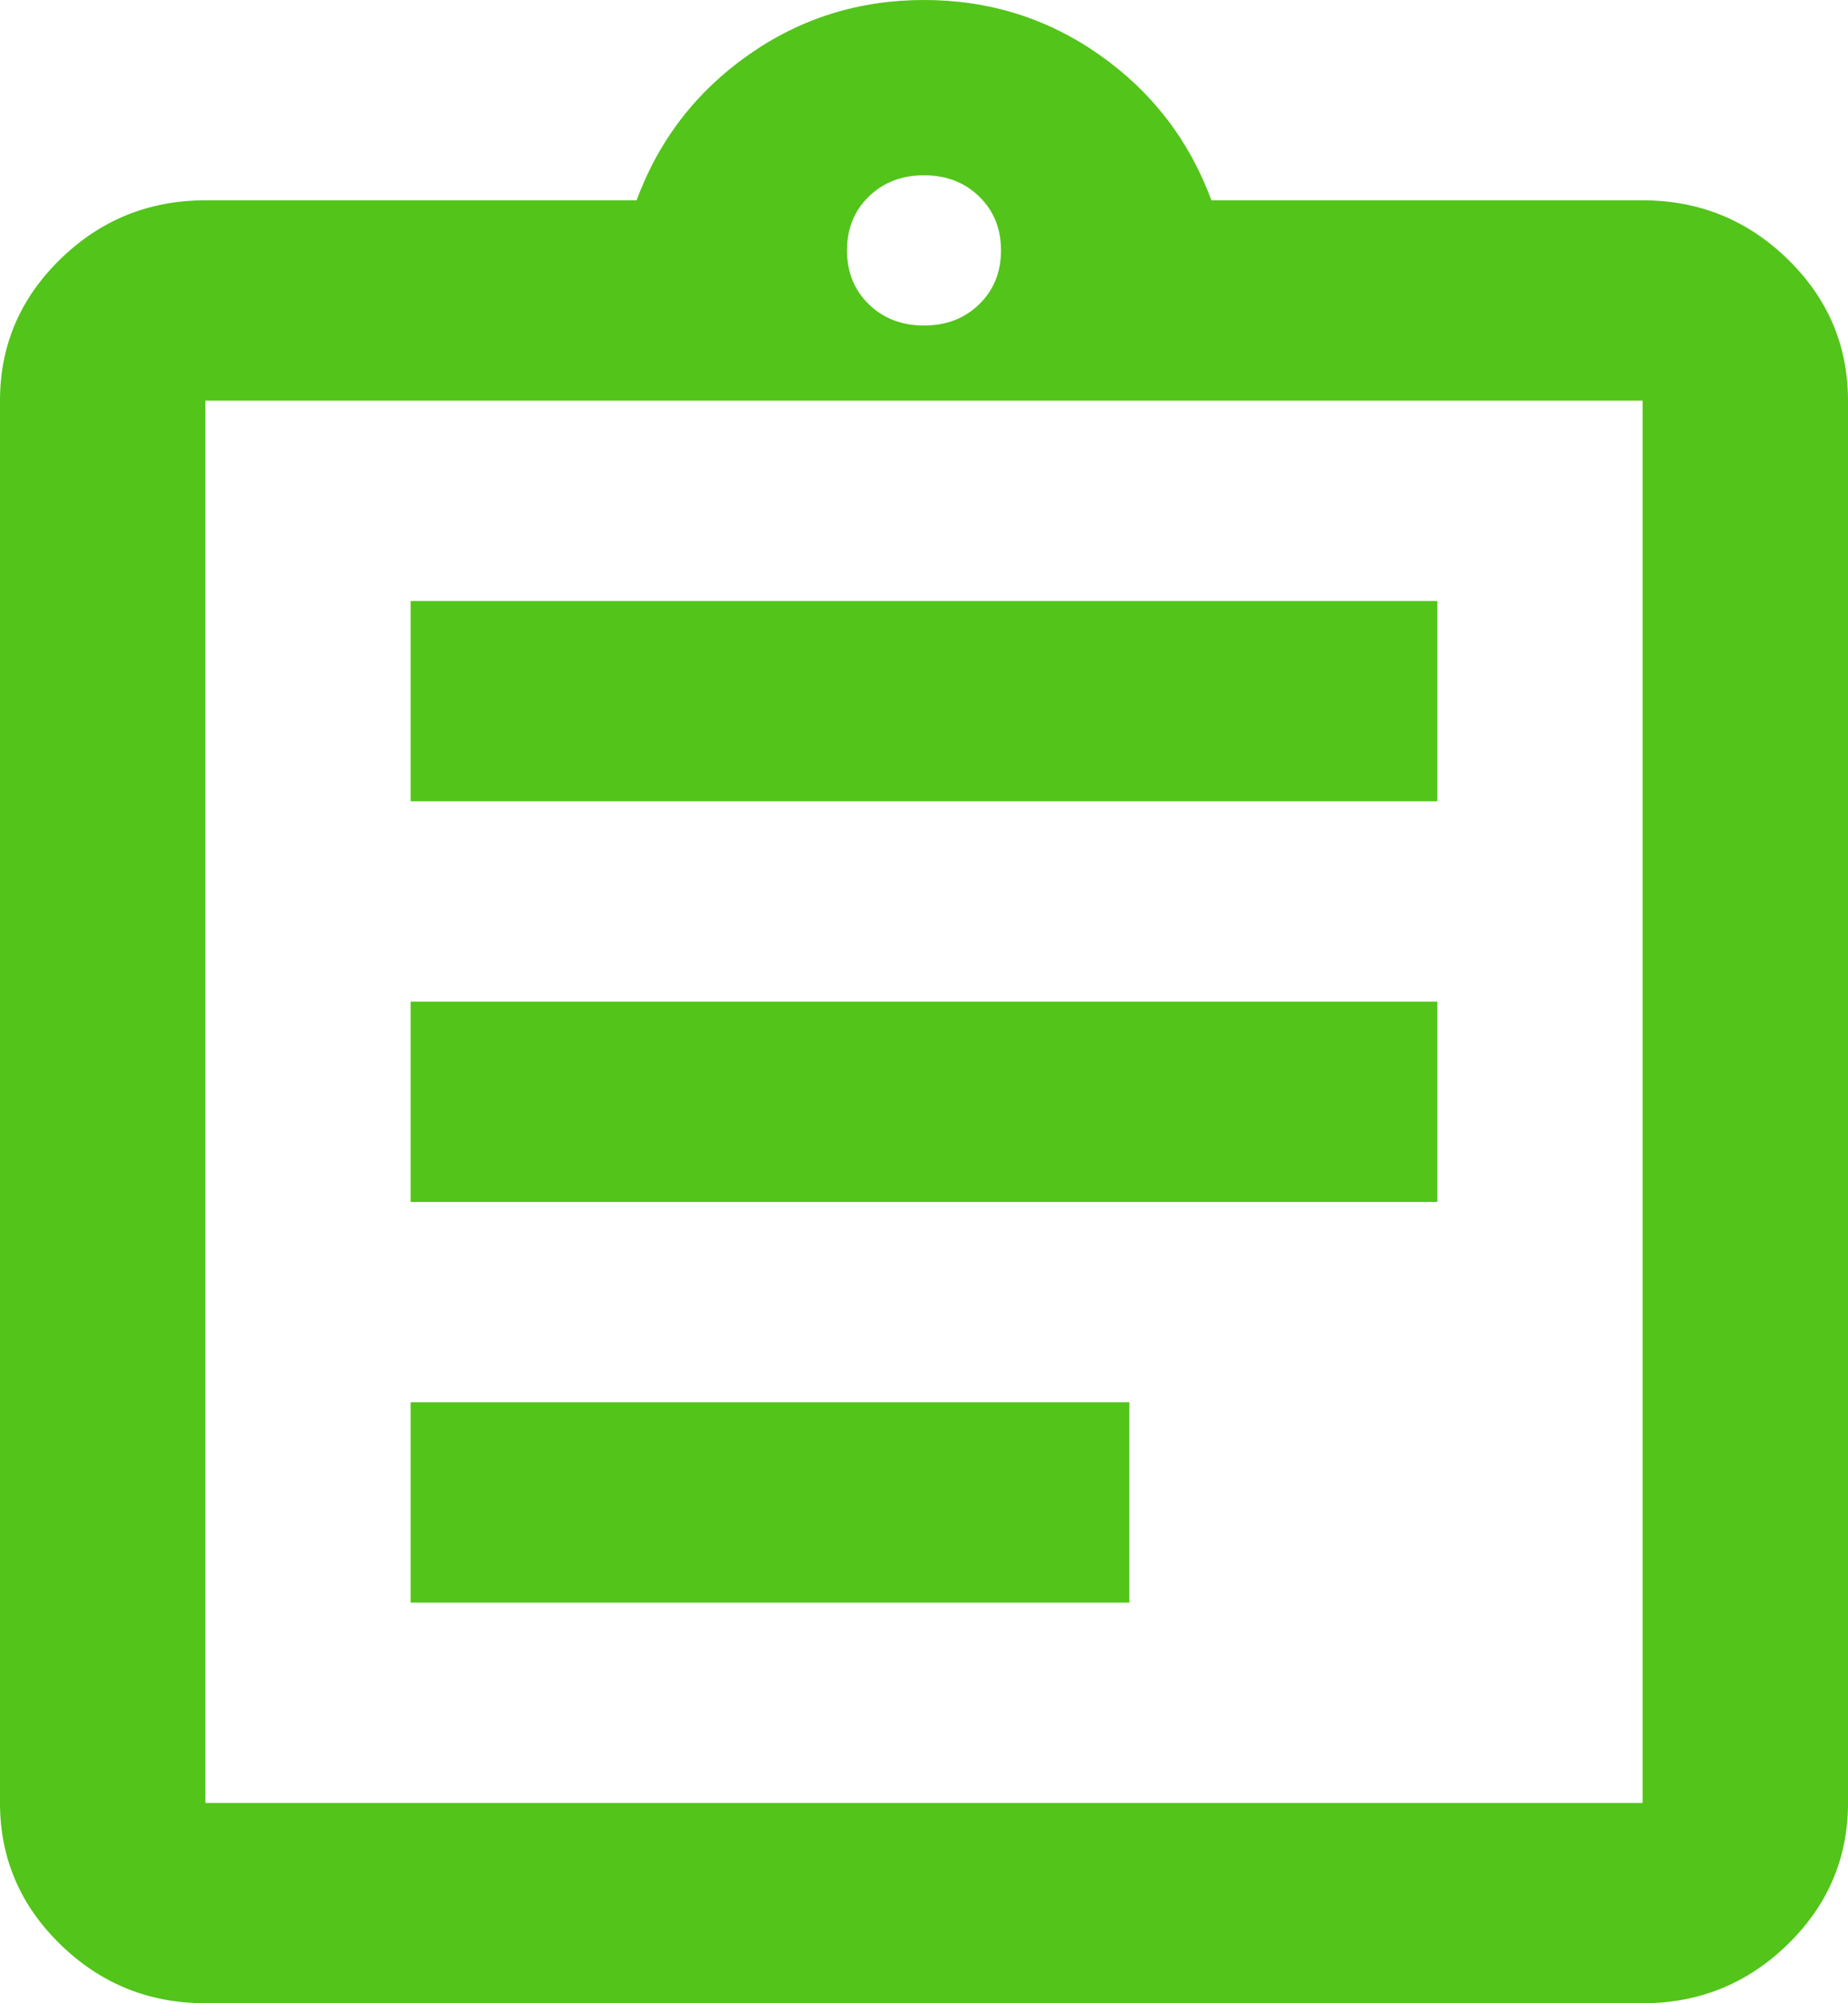 <svg width="24" height="26" viewBox="0 0 24 26" fill="none" xmlns="http://www.w3.org/2000/svg">
<path d="M2.667 26C1.933 26 1.306 25.745 0.783 25.236C0.261 24.727 0 24.115 0 23.4V5.2C0 4.485 0.261 3.873 0.783 3.364C1.306 2.855 1.933 2.6 2.667 2.6H8.267C8.556 1.82 9.039 1.192 9.717 0.715C10.394 0.238 11.156 0 12 0C12.844 0 13.606 0.238 14.283 0.715C14.961 1.192 15.444 1.82 15.733 2.6H21.333C22.067 2.6 22.694 2.855 23.217 3.364C23.739 3.873 24 4.485 24 5.2V23.4C24 24.115 23.739 24.727 23.217 25.236C22.694 25.745 22.067 26 21.333 26H2.667ZM2.667 23.4H21.333V5.2H2.667V23.4ZM5.333 20.8H14.667V18.2H5.333V20.8ZM5.333 15.6H18.667V13H5.333V15.6ZM5.333 10.4H18.667V7.8H5.333V10.4ZM12 4.225C12.289 4.225 12.528 4.133 12.717 3.949C12.906 3.765 13 3.532 13 3.25C13 2.968 12.906 2.735 12.717 2.551C12.528 2.367 12.289 2.275 12 2.275C11.711 2.275 11.472 2.367 11.283 2.551C11.094 2.735 11 2.968 11 3.25C11 3.532 11.094 3.765 11.283 3.949C11.472 4.133 11.711 4.225 12 4.225Z" fill="#52C41A"/>
</svg>

